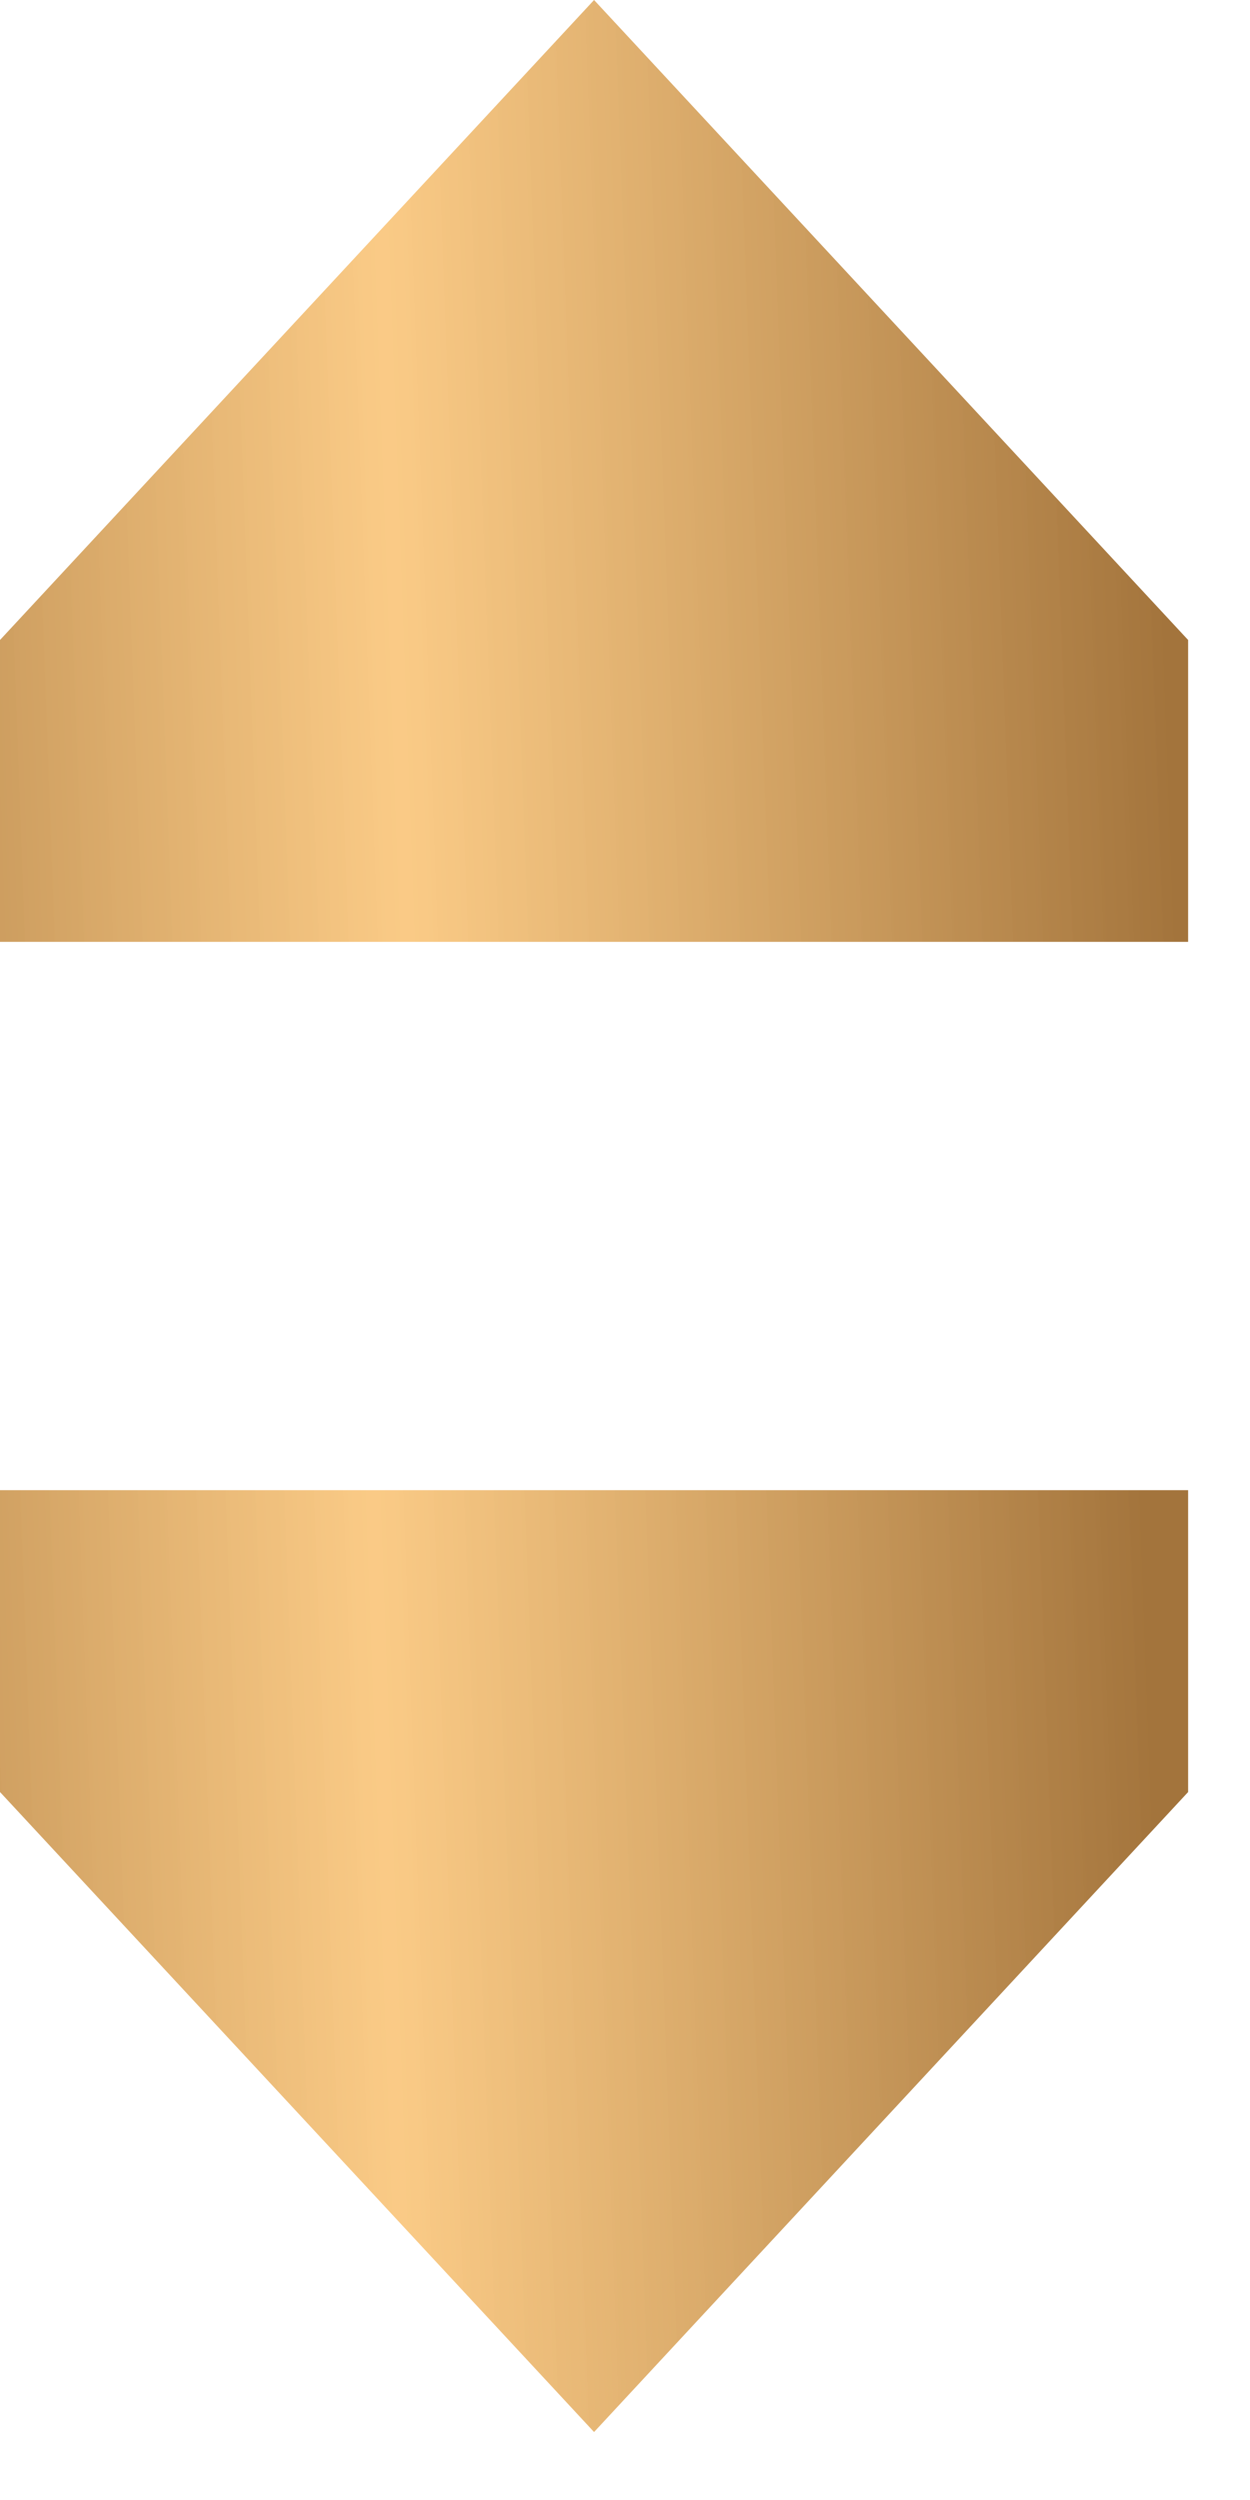 <svg width="8" height="16" viewBox="0 0 8 16" fill="none" xmlns="http://www.w3.org/2000/svg">
<path d="M0 6.028V4.096L3.802 0L7.604 4.096V6.028H0Z" fill="url(#paint0_linear_112_601)"/>
<path d="M7.604 9.537V11.469L3.802 15.565L0 11.469V9.537H7.604Z" fill="url(#paint1_linear_112_601)"/>
<defs>
<linearGradient id="paint0_linear_112_601" x1="-2.2" y1="6.028" x2="7.537" y2="5.669" gradientUnits="userSpaceOnUse">
<stop stop-color="#A3743C"/>
<stop offset="0.493" stop-color="#FAC579" stop-opacity="0.9"/>
<stop offset="1" stop-color="#A3743C"/>
</linearGradient>
<linearGradient id="paint1_linear_112_601" x1="-2.2" y1="15.565" x2="7.537" y2="15.206" gradientUnits="userSpaceOnUse">
<stop stop-color="#A3743C"/>
<stop offset="0.493" stop-color="#FAC579" stop-opacity="0.9"/>
<stop offset="1" stop-color="#A3743C"/>
</linearGradient>
</defs>
</svg>
